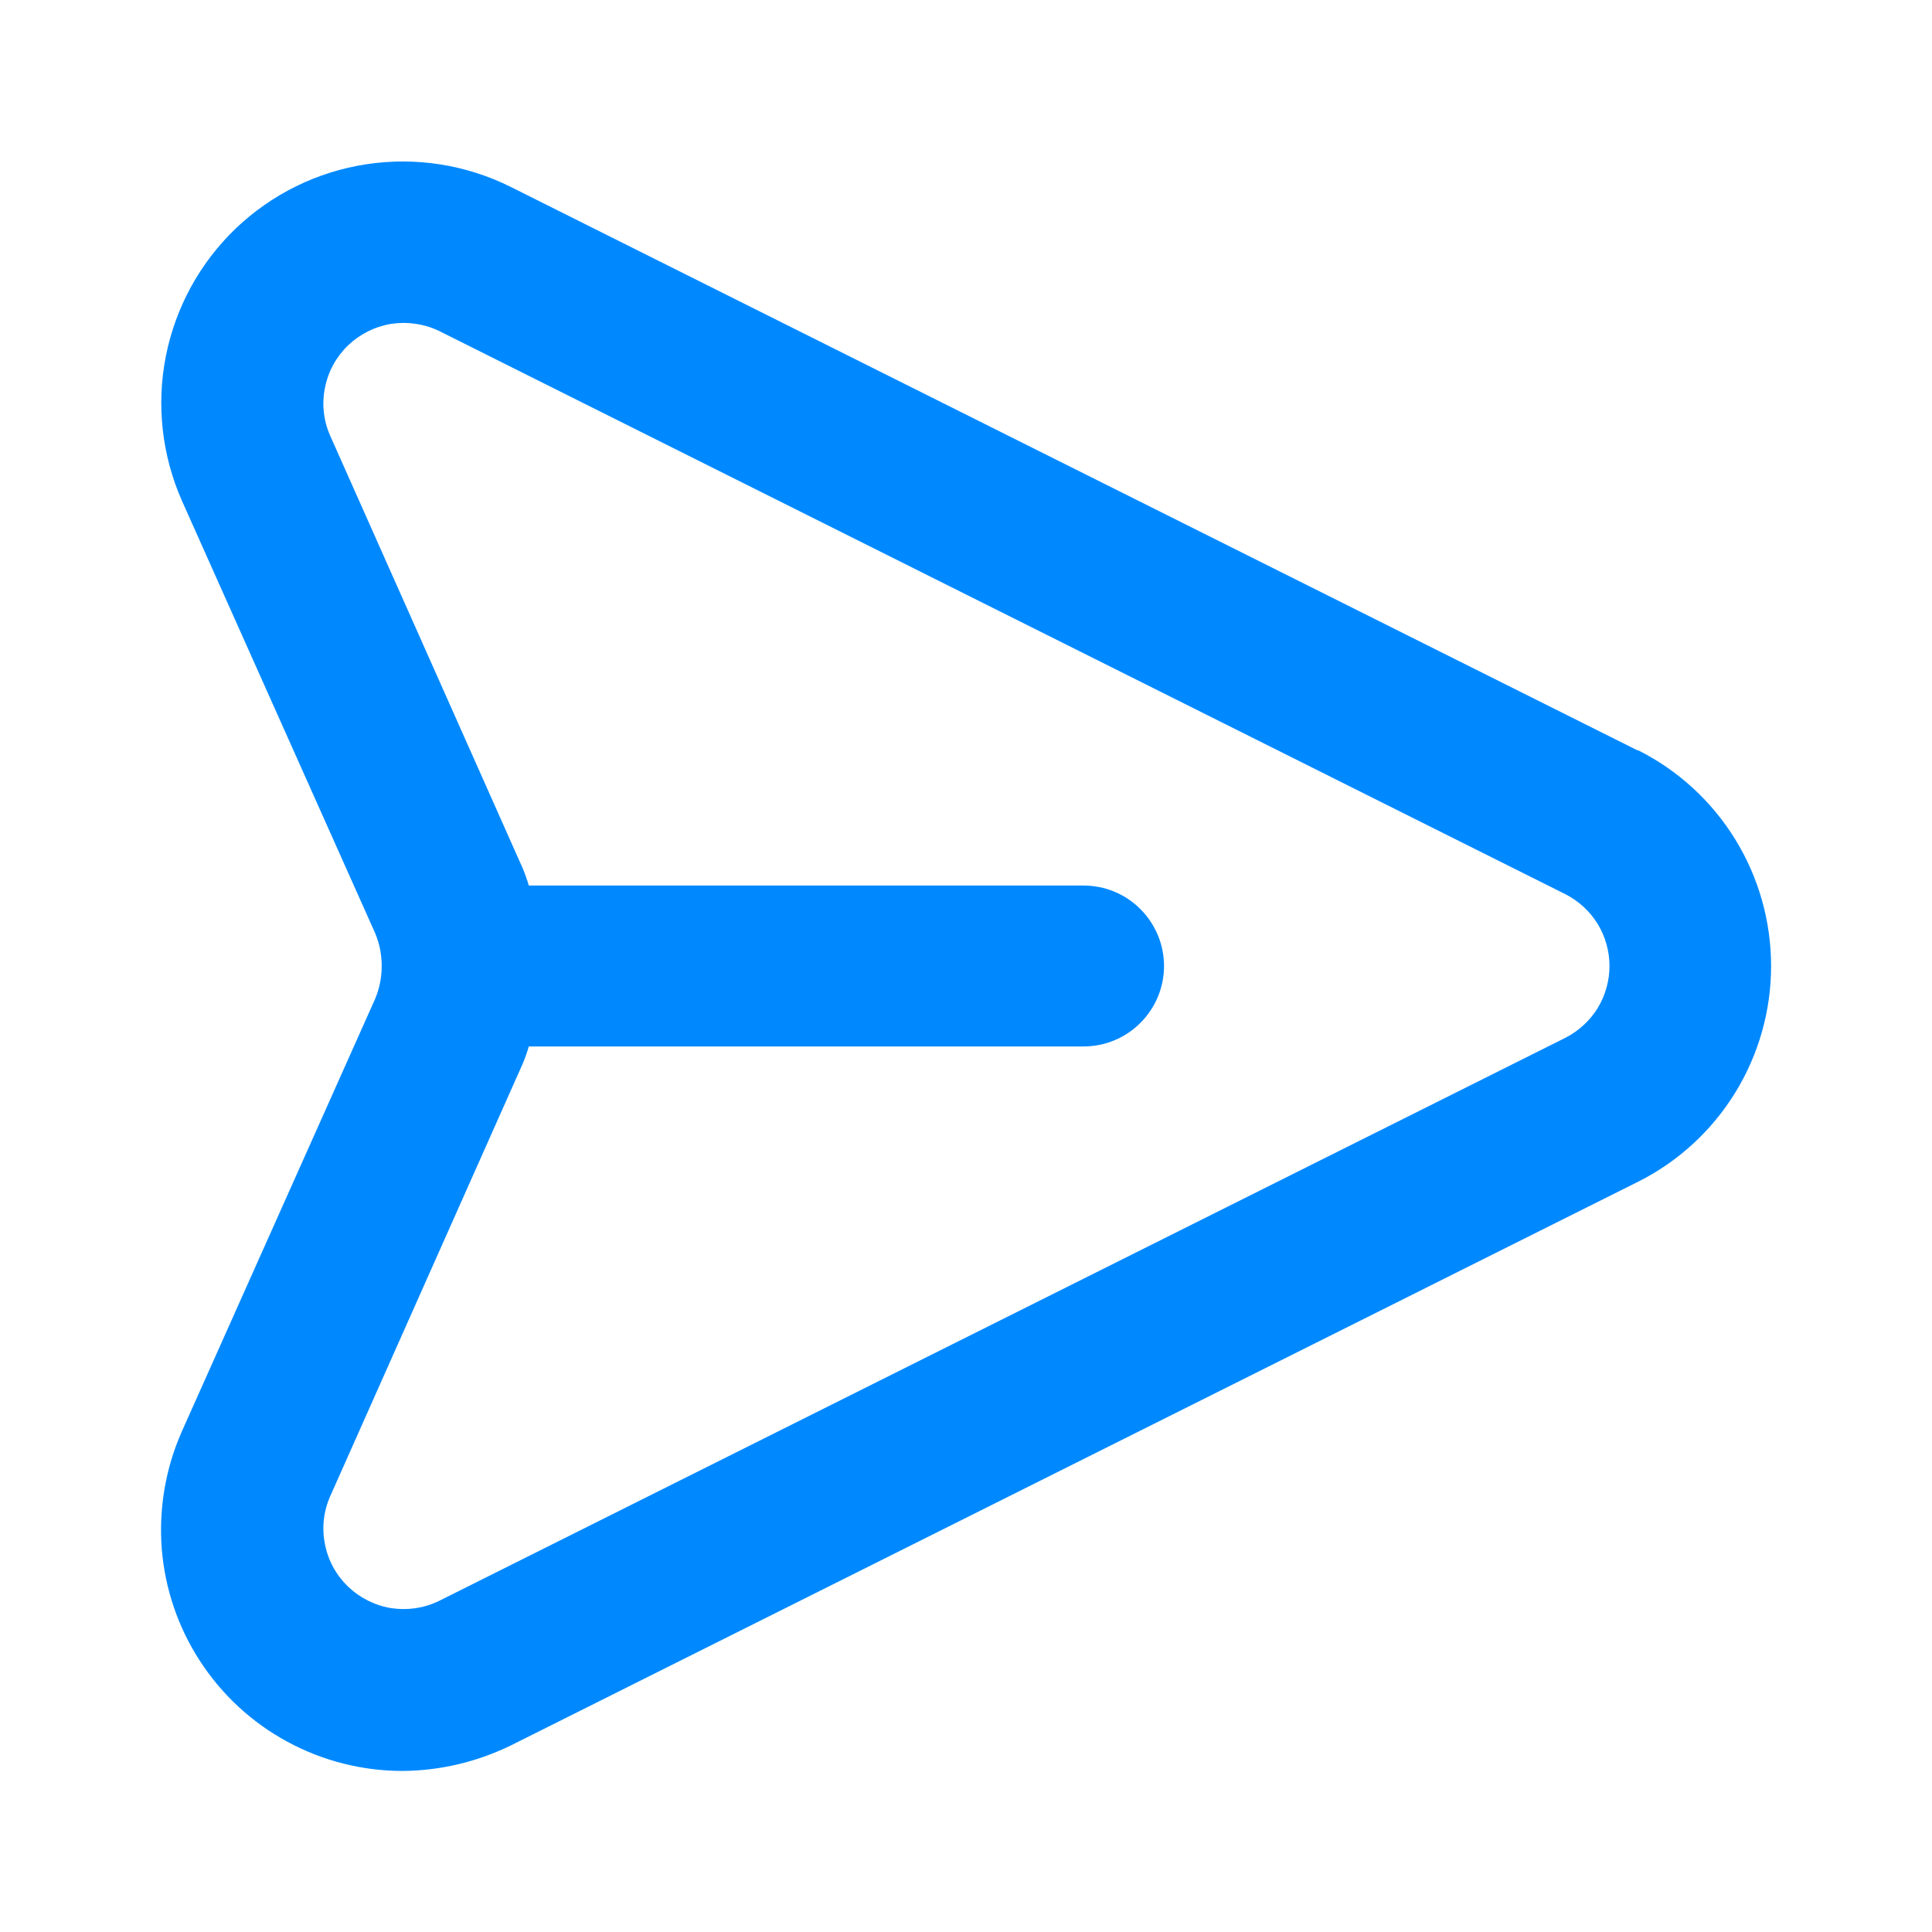 <svg width="14" height="14" viewBox="0 0 14 14" fill="none" xmlns="http://www.w3.org/2000/svg">
<g id="uil:message">
<path id="Vector" d="M11.865 5.437L3.698 1.353C3.376 1.193 3.012 1.136 2.656 1.19C2.3 1.244 1.97 1.406 1.709 1.655C1.449 1.904 1.272 2.227 1.202 2.58C1.132 2.933 1.173 3.299 1.318 3.628L2.718 6.761C2.75 6.837 2.766 6.918 2.766 7C2.766 7.082 2.75 7.163 2.718 7.239L1.318 10.372C1.2 10.638 1.15 10.93 1.172 11.221C1.195 11.511 1.29 11.792 1.449 12.036C1.608 12.281 1.825 12.482 2.082 12.621C2.338 12.76 2.625 12.833 2.917 12.833C3.19 12.831 3.459 12.767 3.704 12.647L11.871 8.563C12.16 8.418 12.404 8.194 12.574 7.918C12.744 7.642 12.834 7.324 12.834 7C12.834 6.676 12.744 6.358 12.574 6.082C12.404 5.806 12.16 5.582 11.871 5.437H11.865ZM11.346 7.519L3.179 11.602C3.072 11.654 2.951 11.671 2.834 11.653C2.717 11.634 2.608 11.579 2.522 11.497C2.436 11.414 2.378 11.308 2.355 11.191C2.331 11.074 2.344 10.953 2.392 10.844L3.786 7.712C3.804 7.67 3.819 7.627 3.832 7.583H7.852C8.006 7.583 8.155 7.522 8.264 7.412C8.373 7.303 8.435 7.155 8.435 7C8.435 6.845 8.373 6.697 8.264 6.588C8.155 6.478 8.006 6.417 7.852 6.417H3.832C3.819 6.373 3.804 6.33 3.786 6.288L2.392 3.156C2.344 3.047 2.331 2.926 2.355 2.809C2.378 2.692 2.436 2.586 2.522 2.503C2.608 2.421 2.717 2.366 2.834 2.347C2.951 2.329 3.072 2.346 3.179 2.397L11.346 6.481C11.441 6.53 11.521 6.604 11.578 6.696C11.633 6.787 11.663 6.893 11.663 7C11.663 7.107 11.633 7.213 11.578 7.304C11.521 7.396 11.441 7.47 11.346 7.519Z" fill="#0089FF"/>
</g>
</svg>
